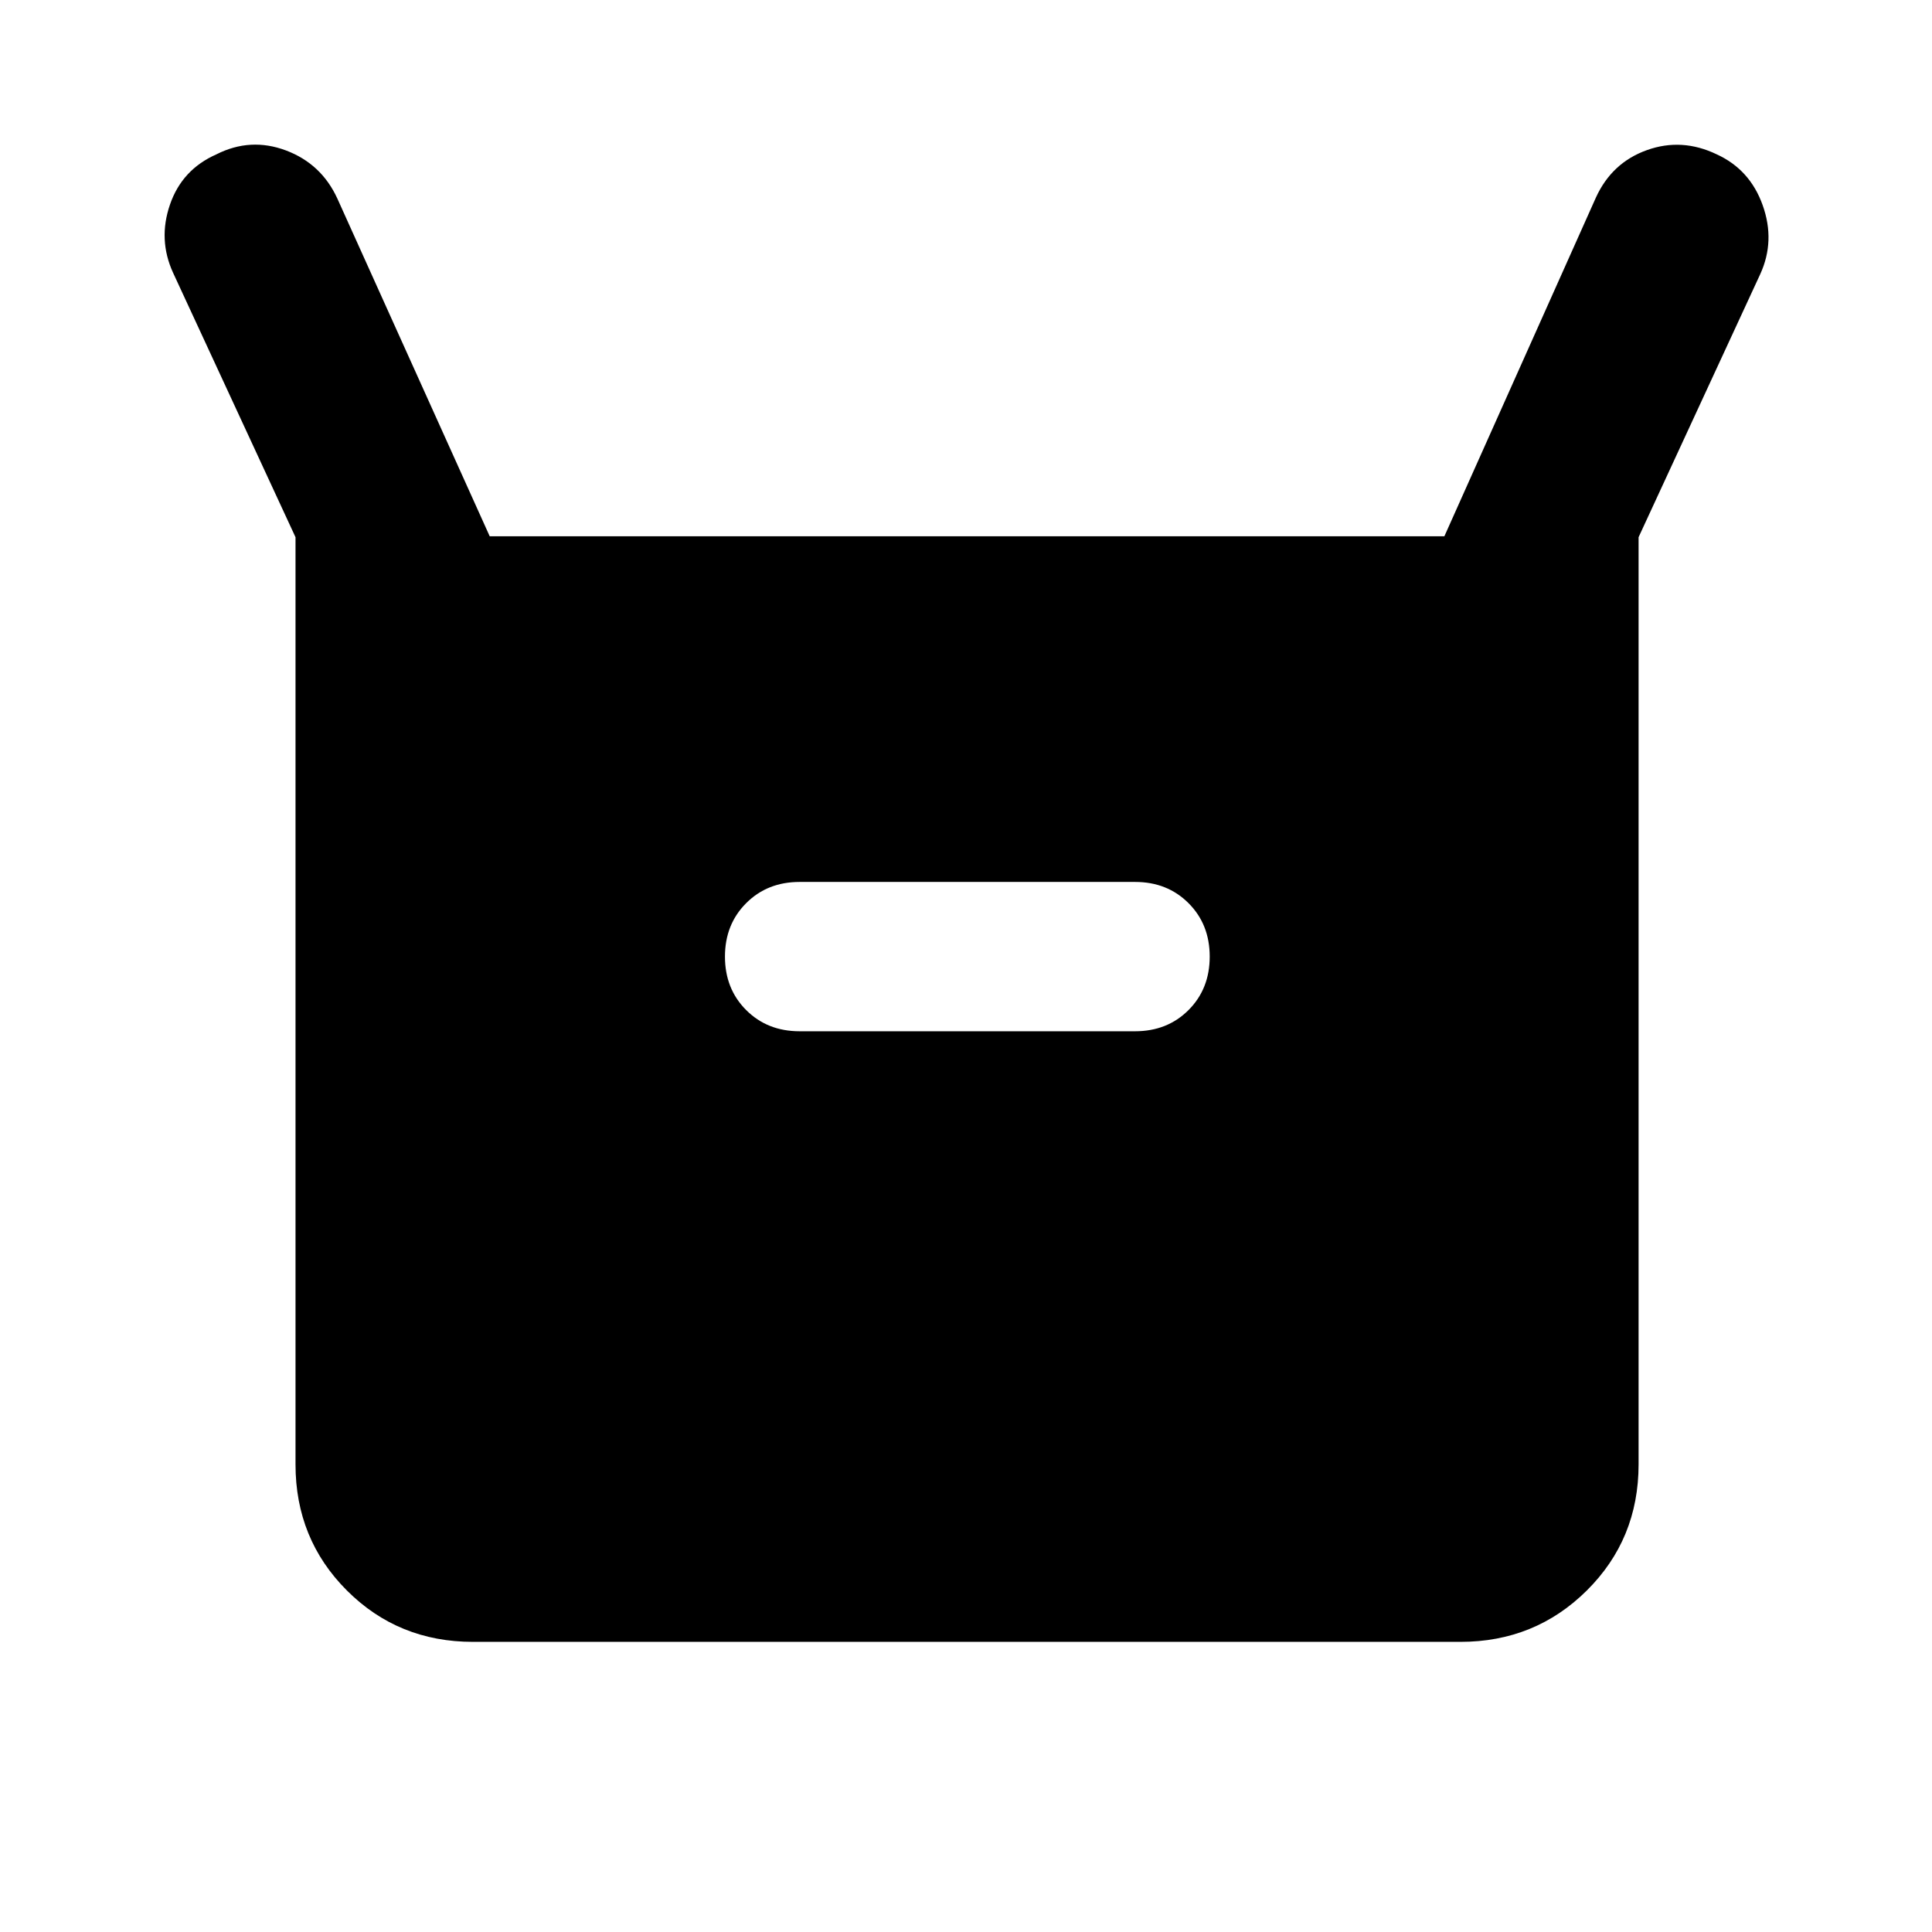 <svg xmlns="http://www.w3.org/2000/svg" height="40" viewBox="0 -960 960 960" width="40"><path d="M146.84-232.32v-460.74L86.01-824.44q-7.55-16.47-1.56-33.88 5.98-17.41 23.03-24.96 16.95-8.59 34.6-1.97 17.64 6.63 25.57 23.96l75.68 167.75h474.38l75.3-168.32q7.93-17.33 25.34-23.55 17.4-6.23 34.74 2.13 16.48 7.55 22.79 25.29 6.32 17.74-1.23 34.22L814.2-693.06v460.74q0 37.09-25.71 62.62-25.72 25.53-62.81 25.53H234.99q-37.09 0-62.62-25.53-25.53-25.53-25.53-62.62Zm250.49-215.25H564q16.03 0 26.57-10.53 10.53-10.54 10.53-26.57t-10.53-26.56q-10.54-10.54-26.57-10.54H397.33q-16.03 0-26.56 10.54-10.54 10.53-10.54 26.56t10.54 26.57q10.53 10.53 26.56 10.53Z"/></svg>